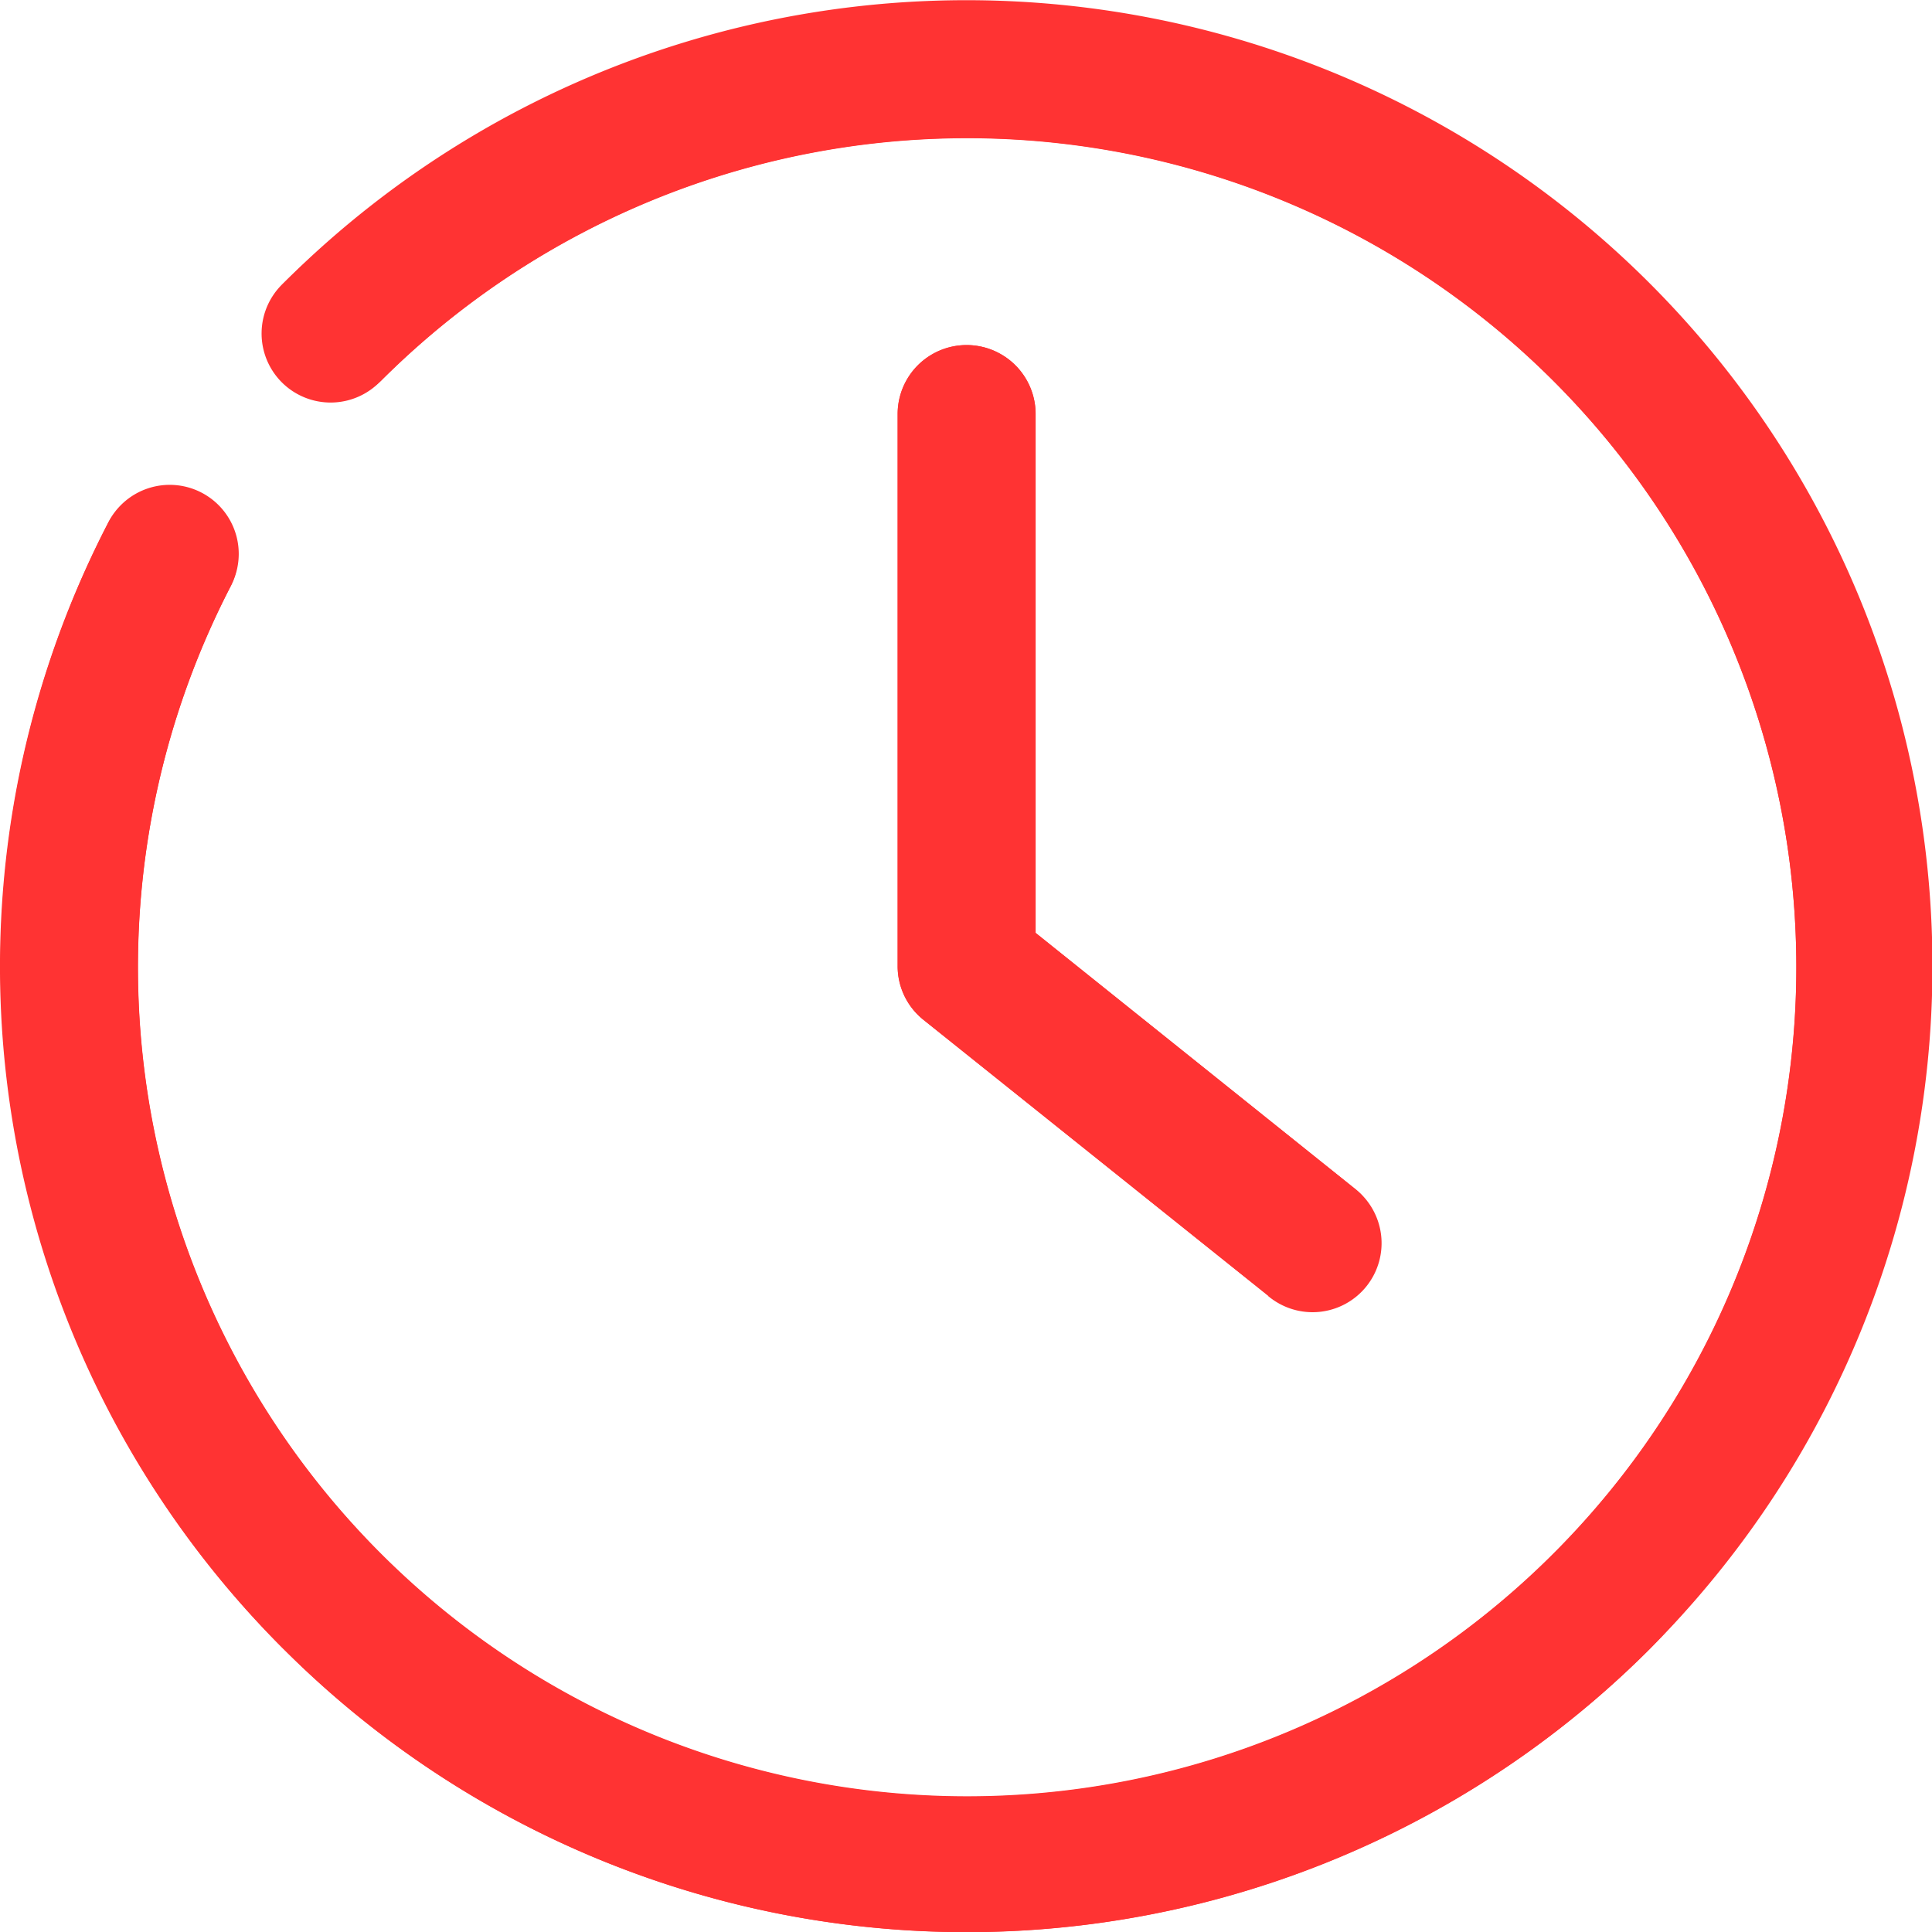 <svg id="time" xmlns="http://www.w3.org/2000/svg" width="20.013" height="20.014" viewBox="0 0 20.013 20.014">
  <g id="Vector_Smart_Object1_copy_4" data-name="Vector Smart Object1 copy 4" transform="translate(0 0)">
    <g id="Group_107" data-name="Group 107">
      <g id="Group_105" data-name="Group 105">
        <path id="Path_113" data-name="Path 113" d="M391.008,313.92a10.009,10.009,0,0,1-8.9-14.585.715.715,0,1,1,1.271.654,8.589,8.589,0,1,0,1.564-2.141.715.715,0,1,1-1.01-1.011,10.006,10.006,0,1,1,7.074,17.083Z" transform="translate(-380.995 -293.906)" fill="#f33"/>
      </g>
      <g id="Group_106" data-name="Group 106" transform="translate(9.299 3.574)">
        <path id="Path_114" data-name="Path 114" d="M406.191,311.948a.713.713,0,0,1-.446-.156l-3.573-2.859a.712.712,0,0,1-.268-.558v-5.718a.714.714,0,1,1,1.429,0v5.375l3.3,2.644a.715.715,0,0,1-.446,1.273Z" transform="translate(-401.904 -301.942)" fill="#f33"/>
      </g>
    </g>
  </g>
  <path id="Color_Overlay" data-name="Color Overlay" d="M2.939,17.083A9.978,9.978,0,0,1,1.114,5.429a.714.714,0,1,1,1.271.653A8.59,8.59,0,1,0,3.95,3.942a.715.715,0,0,1-1.011-1.01A10.006,10.006,0,0,1,17.088,17.083a10,10,0,0,1-14.148,0Zm10.2-3.659-3.573-2.86a.71.71,0,0,1-.268-.558V4.289a.714.714,0,1,1,1.429,0V9.663l3.3,2.644a.715.715,0,1,1-.892,1.117Z" transform="translate(0 0)" fill="#f33"/>
</svg>
